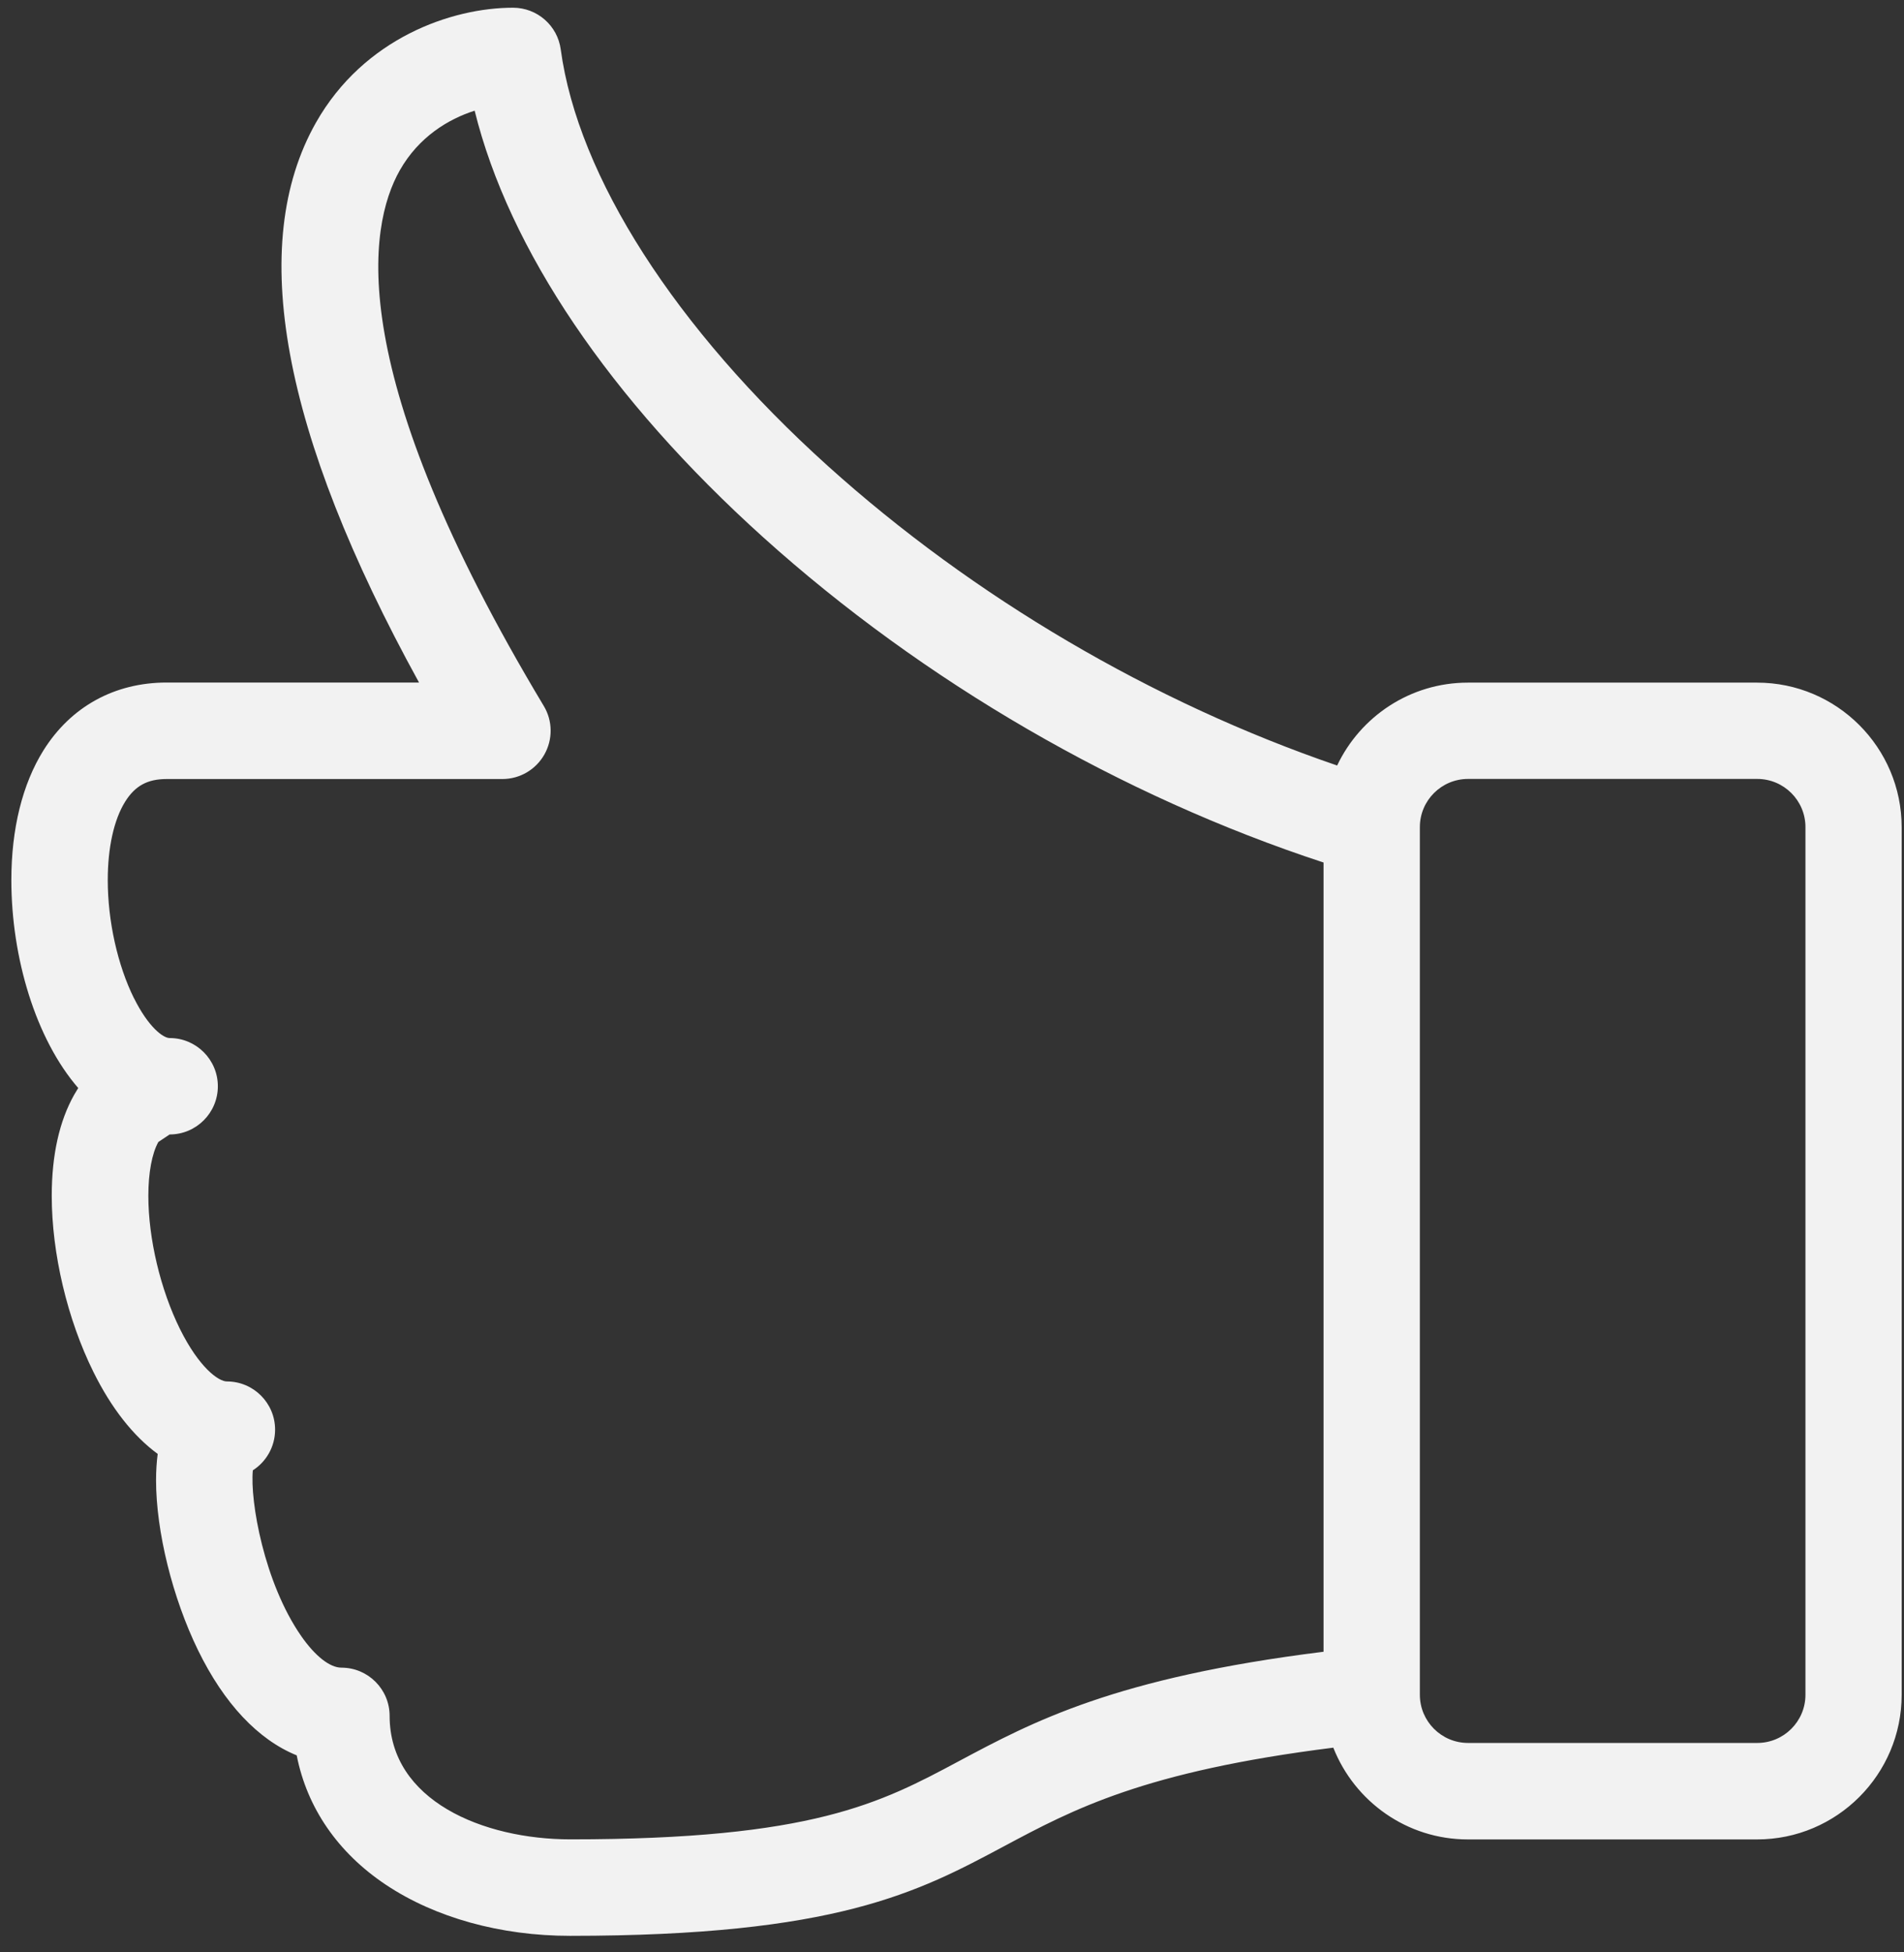 <svg width="79" height="81" viewBox="0 0 79 81" fill="none" xmlns="http://www.w3.org/2000/svg">
<rect x="0" y="0" width="79" height="81" fill="#333333" stroke="none"/>
<path fill-rule="evenodd" clip-rule="evenodd" d="M5.559 41.414C6.163 42.63 6.775 43.07 7.039 43.07C8.143 43.07 9.039 43.966 9.039 45.07C9.039 46.174 8.143 47.07 7.039 47.07L6.571 47.382C6.307 47.85 6.155 48.662 6.155 49.614C6.155 51.394 6.659 53.51 7.467 55.142C8.259 56.738 9.063 57.318 9.415 57.318C10.518 57.318 11.414 58.214 11.414 59.318C11.414 60.026 11.046 60.65 10.491 61.005C10.367 62.273 10.958 65.665 12.494 67.877C13.074 68.713 13.686 69.193 14.166 69.193C15.27 69.193 16.166 70.089 16.166 71.193C16.166 74.713 20.054 76.317 23.666 76.317C33.717 76.317 36.533 74.813 39.793 73.069C42.841 71.441 46.265 69.609 54.916 68.533V35.787C46.513 33.031 38.309 28.279 31.669 22.295C25.298 16.552 21.114 10.344 19.694 4.592C18.606 4.94 17.378 5.676 16.59 7.064C15.254 9.424 14.254 15.448 22.562 29.291C22.934 29.907 22.942 30.679 22.586 31.307C22.23 31.935 21.566 32.323 20.846 32.323H6.915C6.119 32.323 5.607 32.603 5.195 33.259C4.727 34.007 4.471 35.167 4.471 36.519C4.471 38.215 4.879 40.047 5.559 41.419V41.414ZM60.912 72.317H72.911C74.015 72.317 74.911 71.421 74.911 70.317V34.318C74.911 33.214 74.015 32.319 72.911 32.319H60.912C59.808 32.319 58.912 33.214 58.912 34.318V70.317C58.912 71.421 59.808 72.317 60.912 72.317ZM3.251 45.15C1.479 43.106 0.471 39.73 0.471 36.514C0.471 34.39 0.931 32.531 1.803 31.134C2.939 29.319 4.755 28.319 6.915 28.319H17.386C11.687 17.955 10.247 10.148 13.107 5.092C15.102 1.568 18.758 0.32 21.286 0.32C22.286 0.32 23.134 1.06 23.266 2.052C23.982 7.328 28.018 13.623 34.337 19.323C40.393 24.783 47.833 29.147 55.48 31.762C56.444 29.731 58.512 28.323 60.904 28.323H72.904C76.212 28.323 78.903 31.015 78.903 34.322V70.321C78.903 73.628 76.212 76.32 72.904 76.32H60.904C58.368 76.32 56.2 74.74 55.321 72.513C47.477 73.496 44.525 75.072 41.665 76.6C38.085 78.512 34.709 80.32 23.654 80.32C20.774 80.32 18.062 79.568 16.015 78.204C14.015 76.872 12.735 75 12.311 72.832C10.715 72.184 9.299 70.689 8.215 68.465C7.159 66.301 6.475 63.537 6.475 61.421C6.475 61.025 6.499 60.661 6.543 60.325C5.531 59.581 4.623 58.433 3.875 56.921C2.795 54.741 2.147 52.01 2.147 49.618C2.147 47.922 2.463 46.51 3.083 45.414L3.239 45.154L3.251 45.15V45.15Z" fill="#F2F2F2"/>
</svg>
